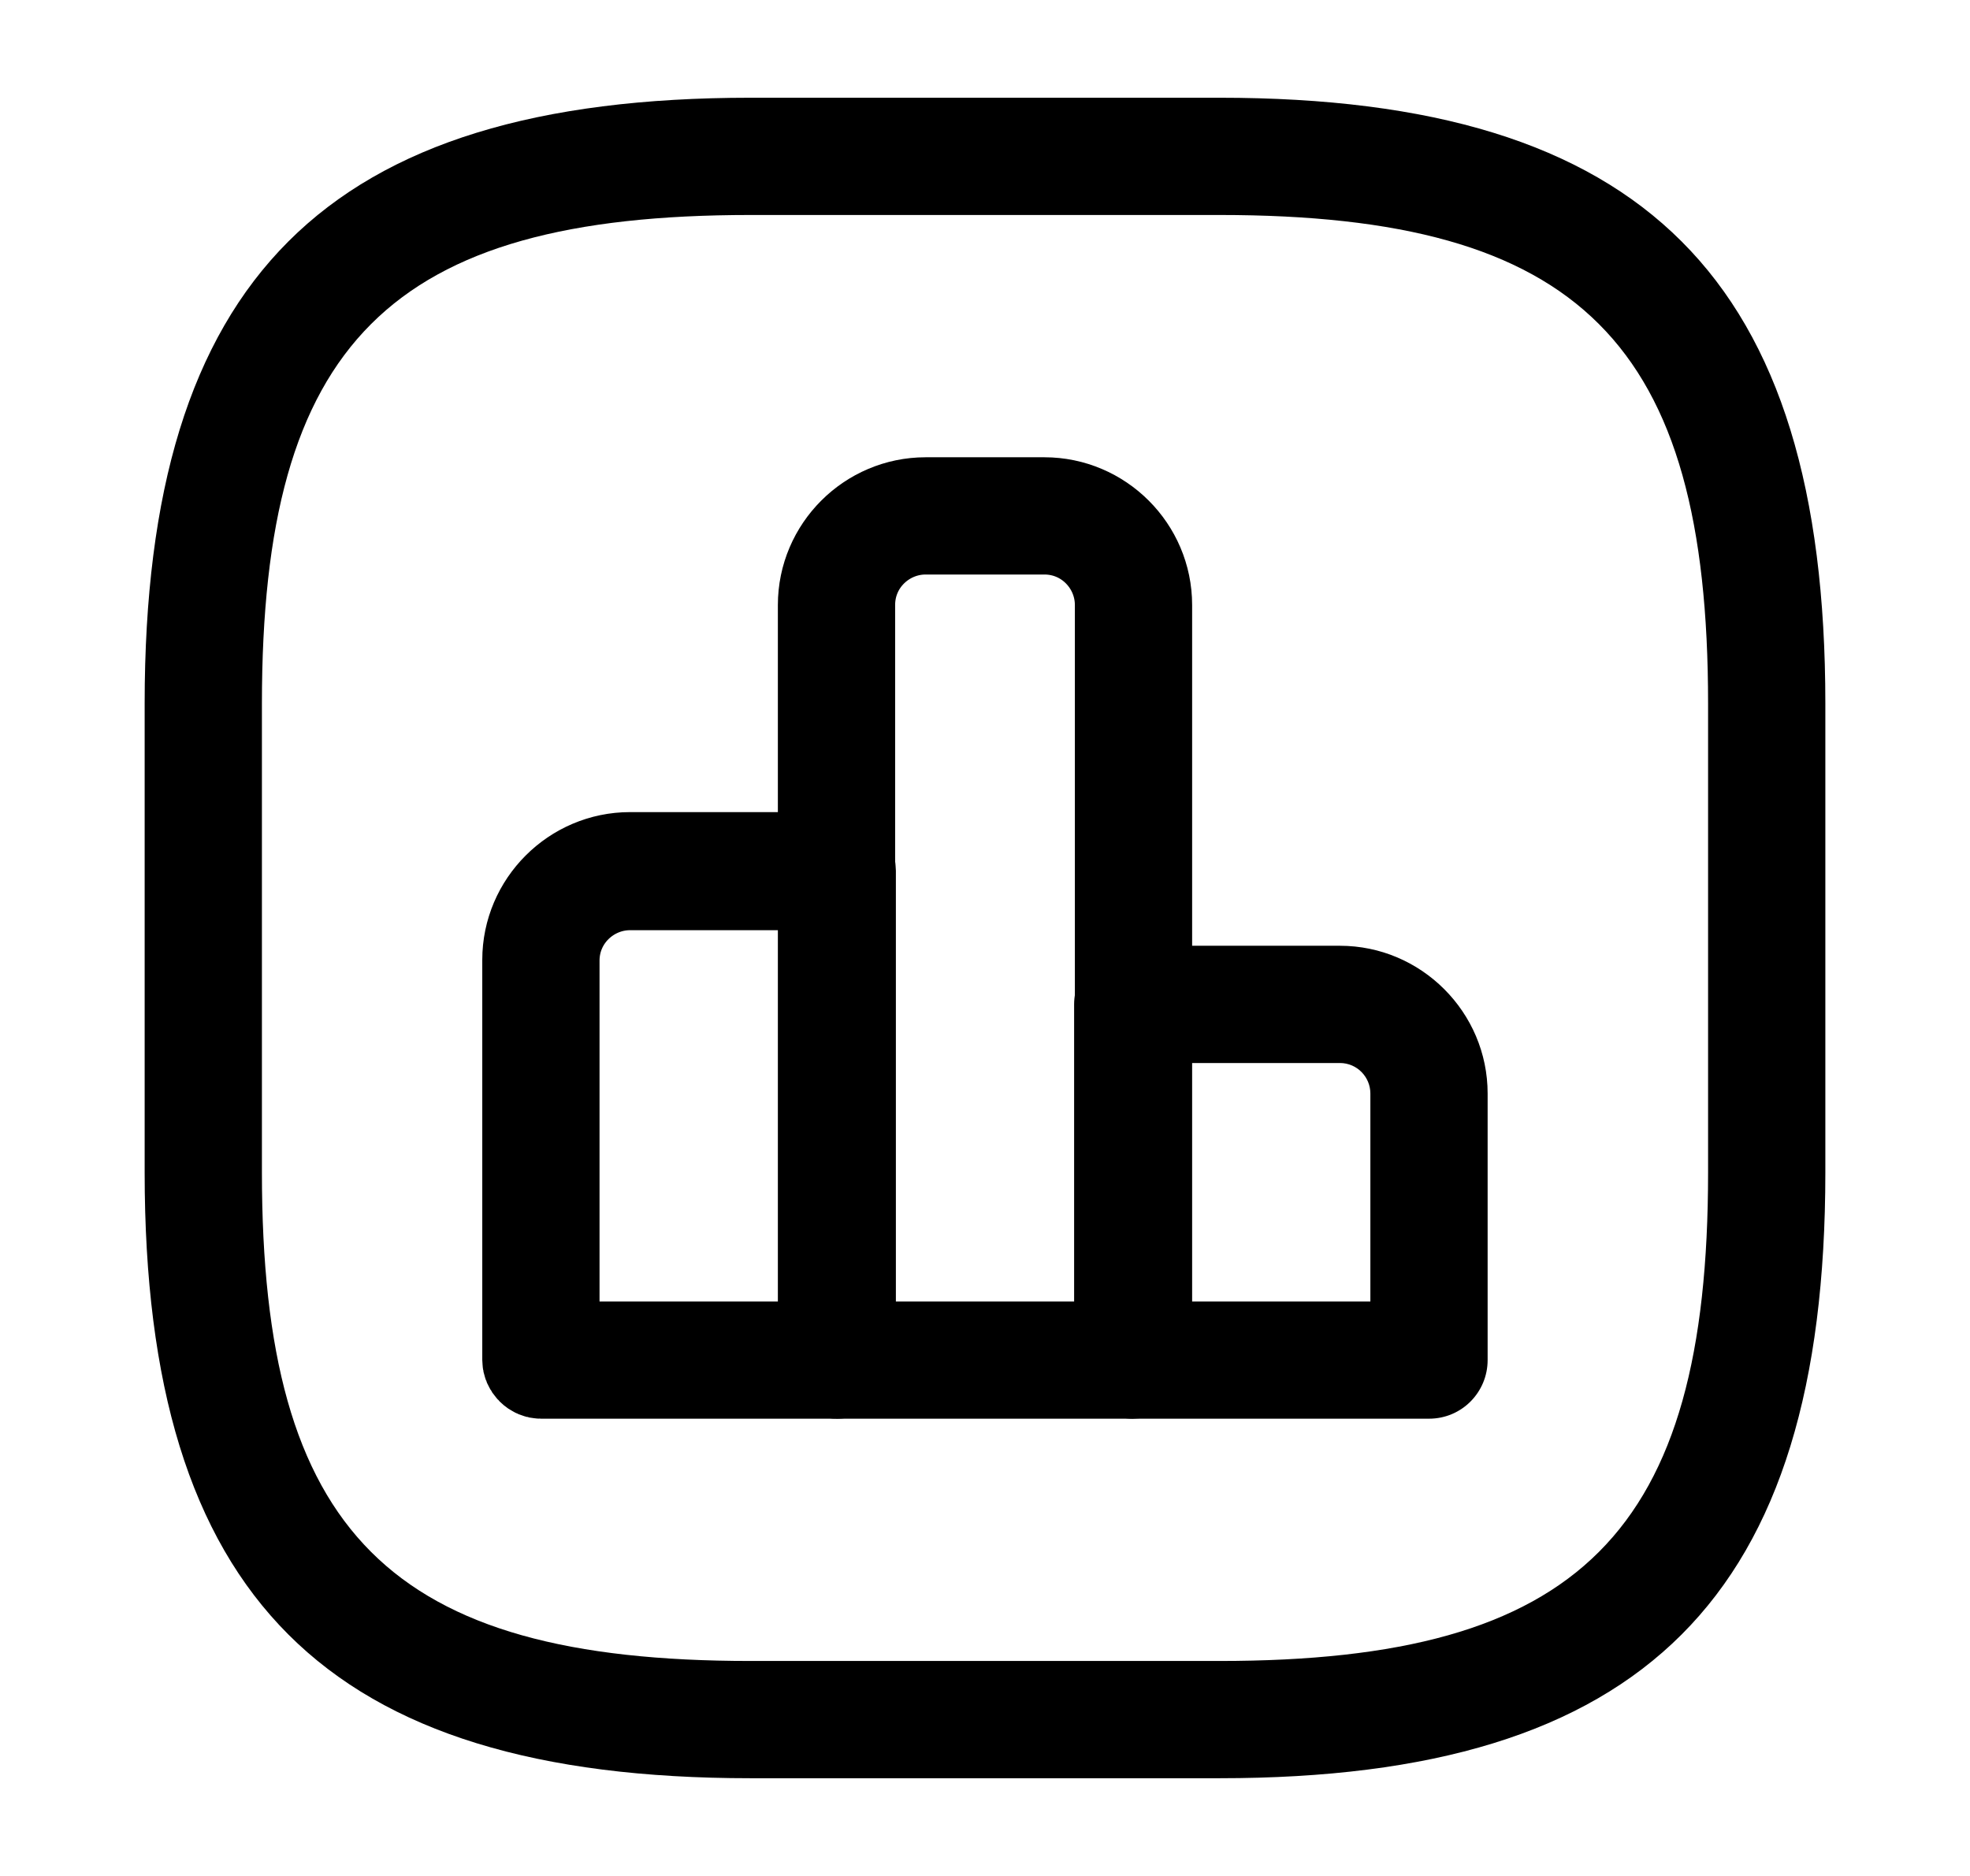 <svg width="21" height="20" viewBox="0 0 21 20" fill="none" xmlns="http://www.w3.org/2000/svg">
<path d="M5.891 13.875V14.375H6.391H8.3H8.8V13.875V9.917V9.417H8.3H6.716C6.274 9.417 5.891 9.774 5.891 10.242V13.875ZM8.925 14.625H5.766C5.736 14.625 5.705 14.613 5.679 14.587C5.654 14.562 5.641 14.53 5.641 14.5V10.233C5.641 9.643 6.126 9.158 6.716 9.158H8.925C8.955 9.158 8.986 9.171 9.012 9.196C9.038 9.222 9.05 9.253 9.05 9.283V14.492C9.05 14.57 8.986 14.625 8.925 14.625Z" fill="currentColor" stroke="currentColor"/>
<path d="M11.458 14.375H11.958V13.875V6.45C11.958 6.007 11.601 5.625 11.133 5.625H9.867C9.424 5.625 9.042 5.982 9.042 6.45V13.875V14.375H9.542H9.55H11.458ZM12.075 14.625H8.917C8.887 14.625 8.855 14.613 8.83 14.587C8.804 14.562 8.792 14.53 8.792 14.5V6.45C8.792 5.859 9.276 5.375 9.867 5.375H11.133C11.724 5.375 12.208 5.859 12.208 6.45V14.492C12.204 14.572 12.141 14.625 12.075 14.625Z" fill="currentColor" stroke="currentColor"/>
<path d="M15.233 15.125H12.075C11.733 15.125 11.45 14.842 11.45 14.5V10.708C11.45 10.367 11.733 10.083 12.075 10.083H14.283C15.15 10.083 15.858 10.792 15.858 11.658V14.5C15.858 14.842 15.583 15.125 15.233 15.125ZM12.7 13.875H14.608V11.658C14.608 11.483 14.467 11.333 14.283 11.333H12.7V13.875Z" fill="currentColor"/>
<path d="M13 18.958H8C3.475 18.958 1.542 17.025 1.542 12.5V7.5C1.542 2.975 3.475 1.042 8 1.042H13C17.525 1.042 19.458 2.975 19.458 7.5V12.5C19.458 17.025 17.525 18.958 13 18.958ZM8 2.292C4.158 2.292 2.792 3.658 2.792 7.5V12.5C2.792 16.342 4.158 17.708 8 17.708H13C16.842 17.708 18.208 16.342 18.208 12.5V7.5C18.208 3.658 16.842 2.292 13 2.292H8Z" fill="currentColor"/>
</svg>
